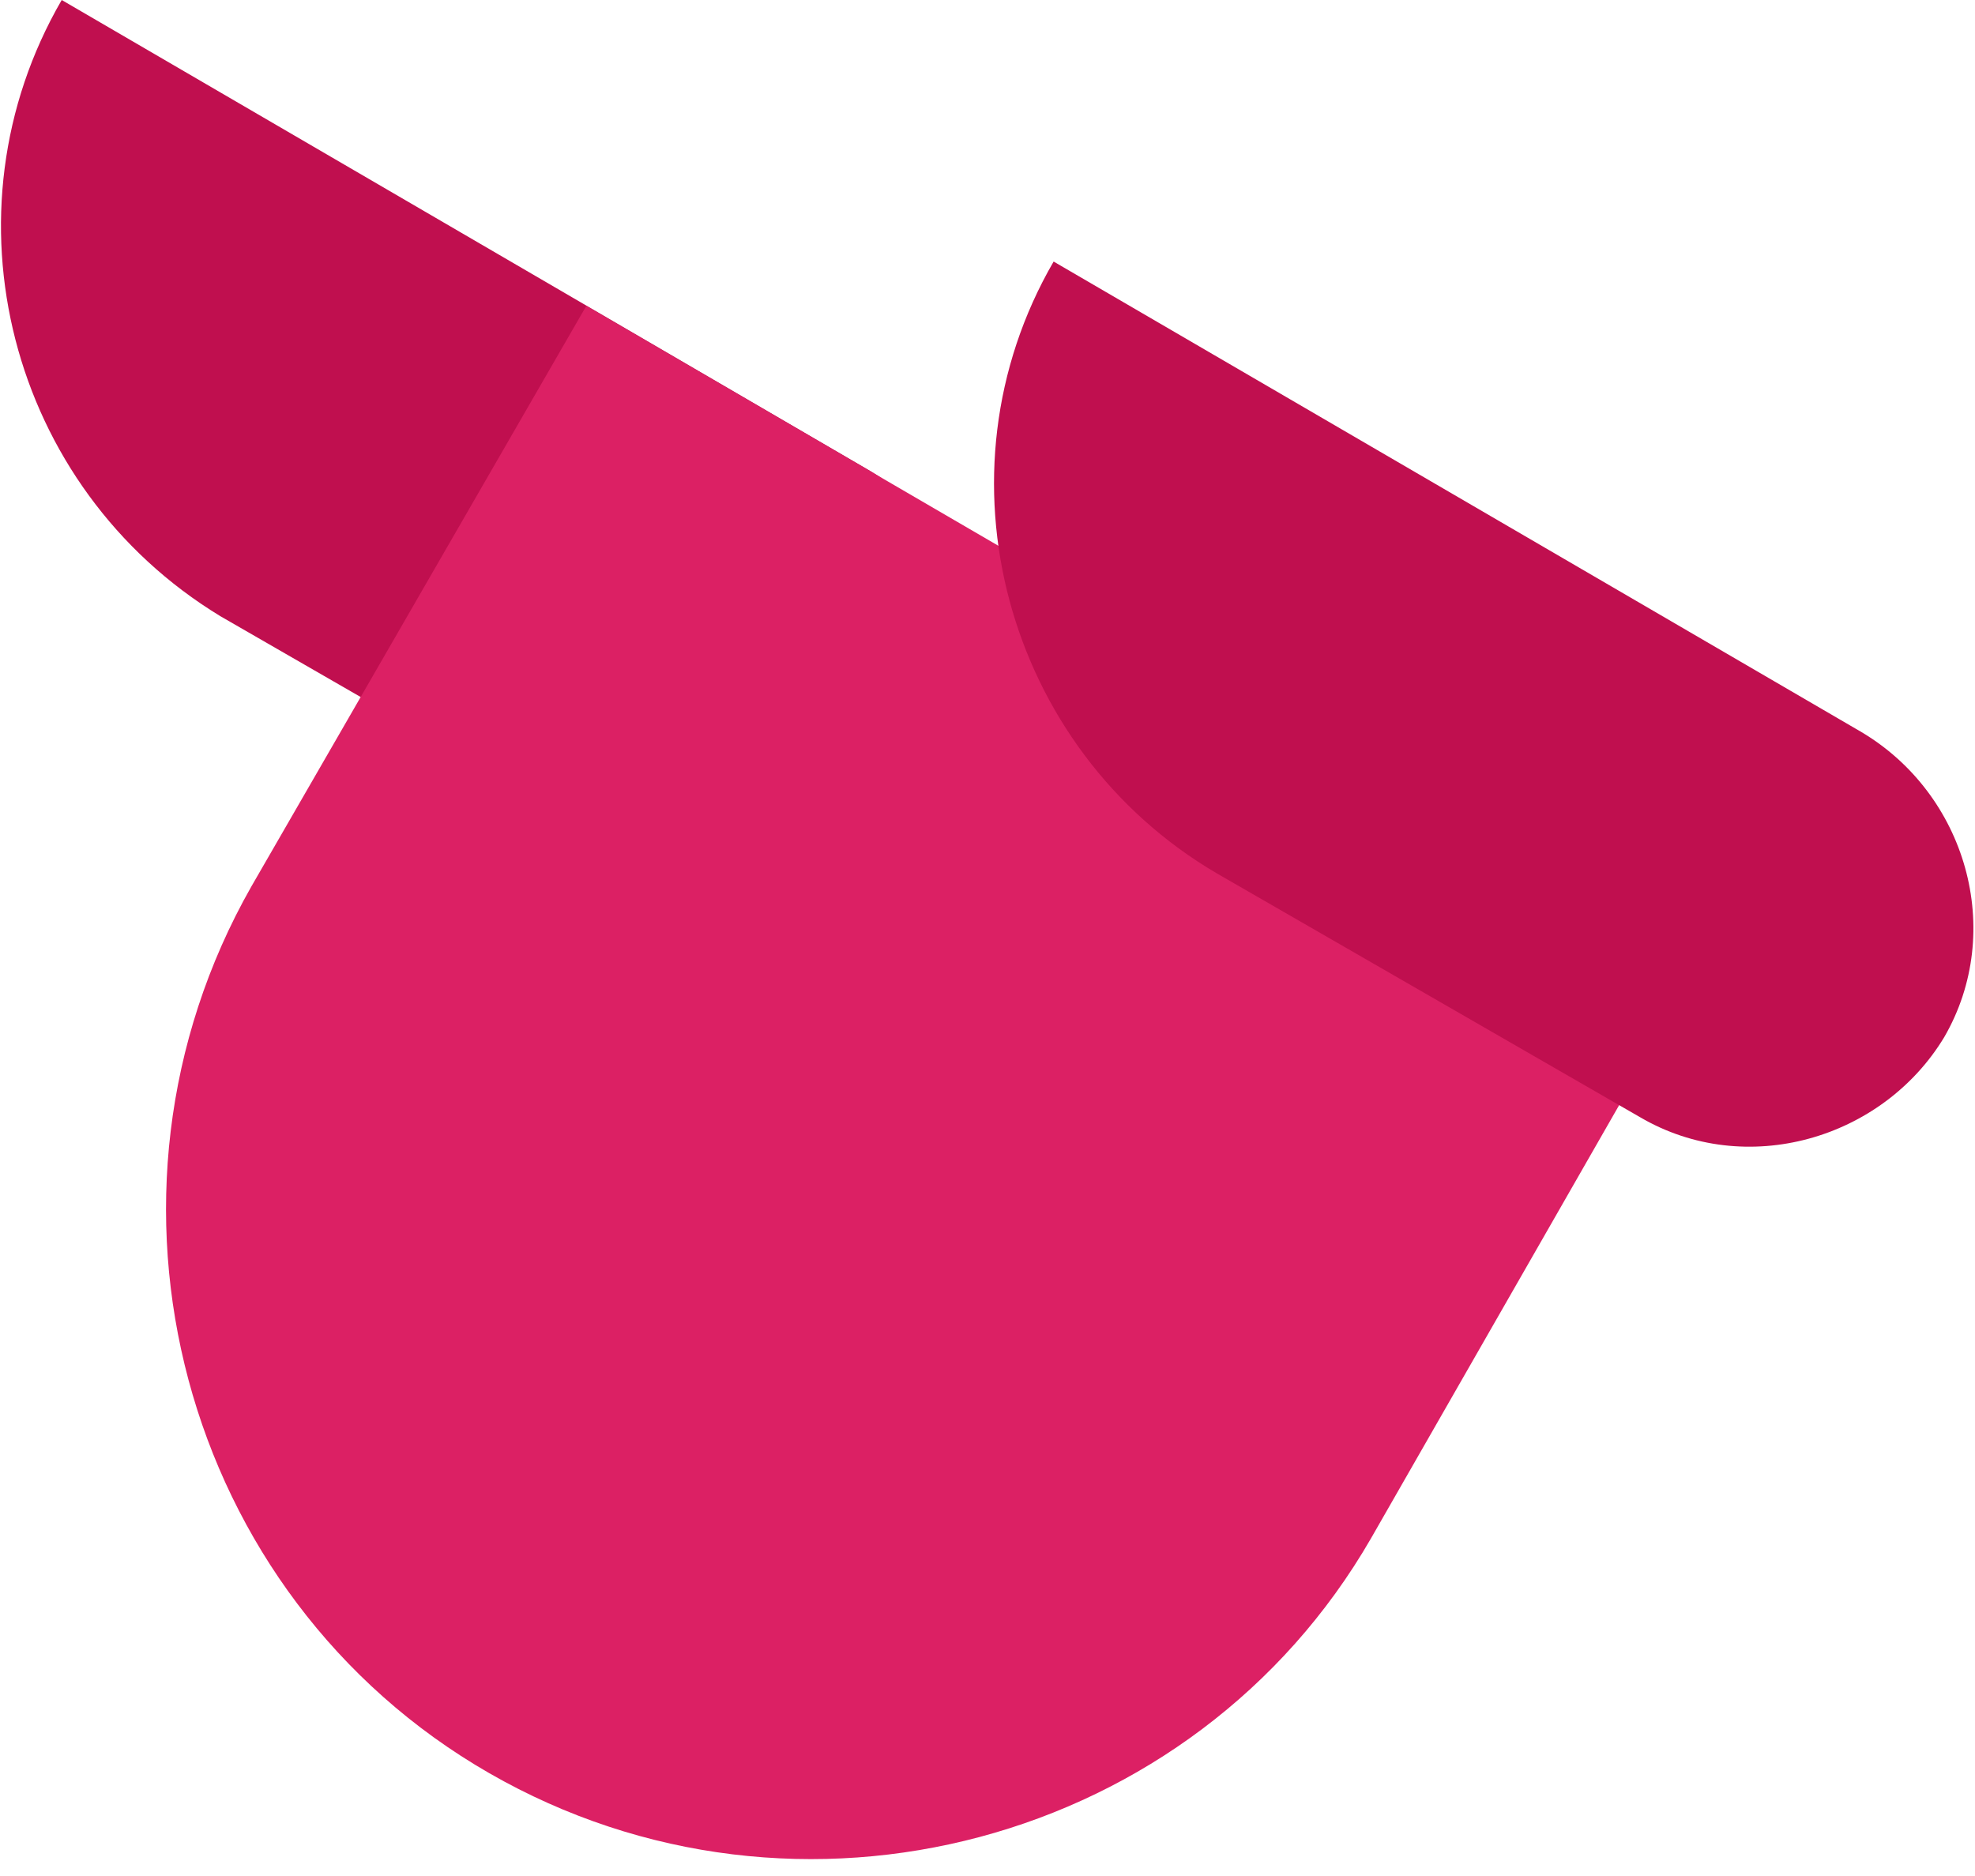 <svg width="60" height="57" viewBox="0 0 60 57" fill="none" xmlns="http://www.w3.org/2000/svg">
<g clip-path="url(#clip0)">
<path d="M19.554 26.131L6.696 18.723C0.268 14.816 -1.875 6.465 1.875 0L26.384 14.278C29.598 16.163 30.804 20.339 28.929 23.571C26.92 26.804 22.768 28.016 19.554 26.131Z" fill="#C00F4F"/>
<path d="M14.866 53.877C5.491 48.49 2.277 36.367 7.634 26.939L17.812 9.294L50.893 28.555C51.295 28.824 51.562 29.363 51.295 29.902L41.652 46.739C36.295 56.033 24.241 59.265 14.866 53.877Z" fill="#DC2064"/>
<path d="M49.822 33.943L36.964 26.535C30.536 22.763 28.259 14.412 32.009 7.947L56.518 22.224C59.732 24.11 60.938 28.286 59.062 31.518C57.188 34.616 53.036 35.828 49.822 33.943Z" fill="#C00F4F"/>
</g>
<defs>
<clipPath id="clip0">
<rect width="60" height="56.571" fill="white"/>
</clipPath>
</defs>
</svg>
